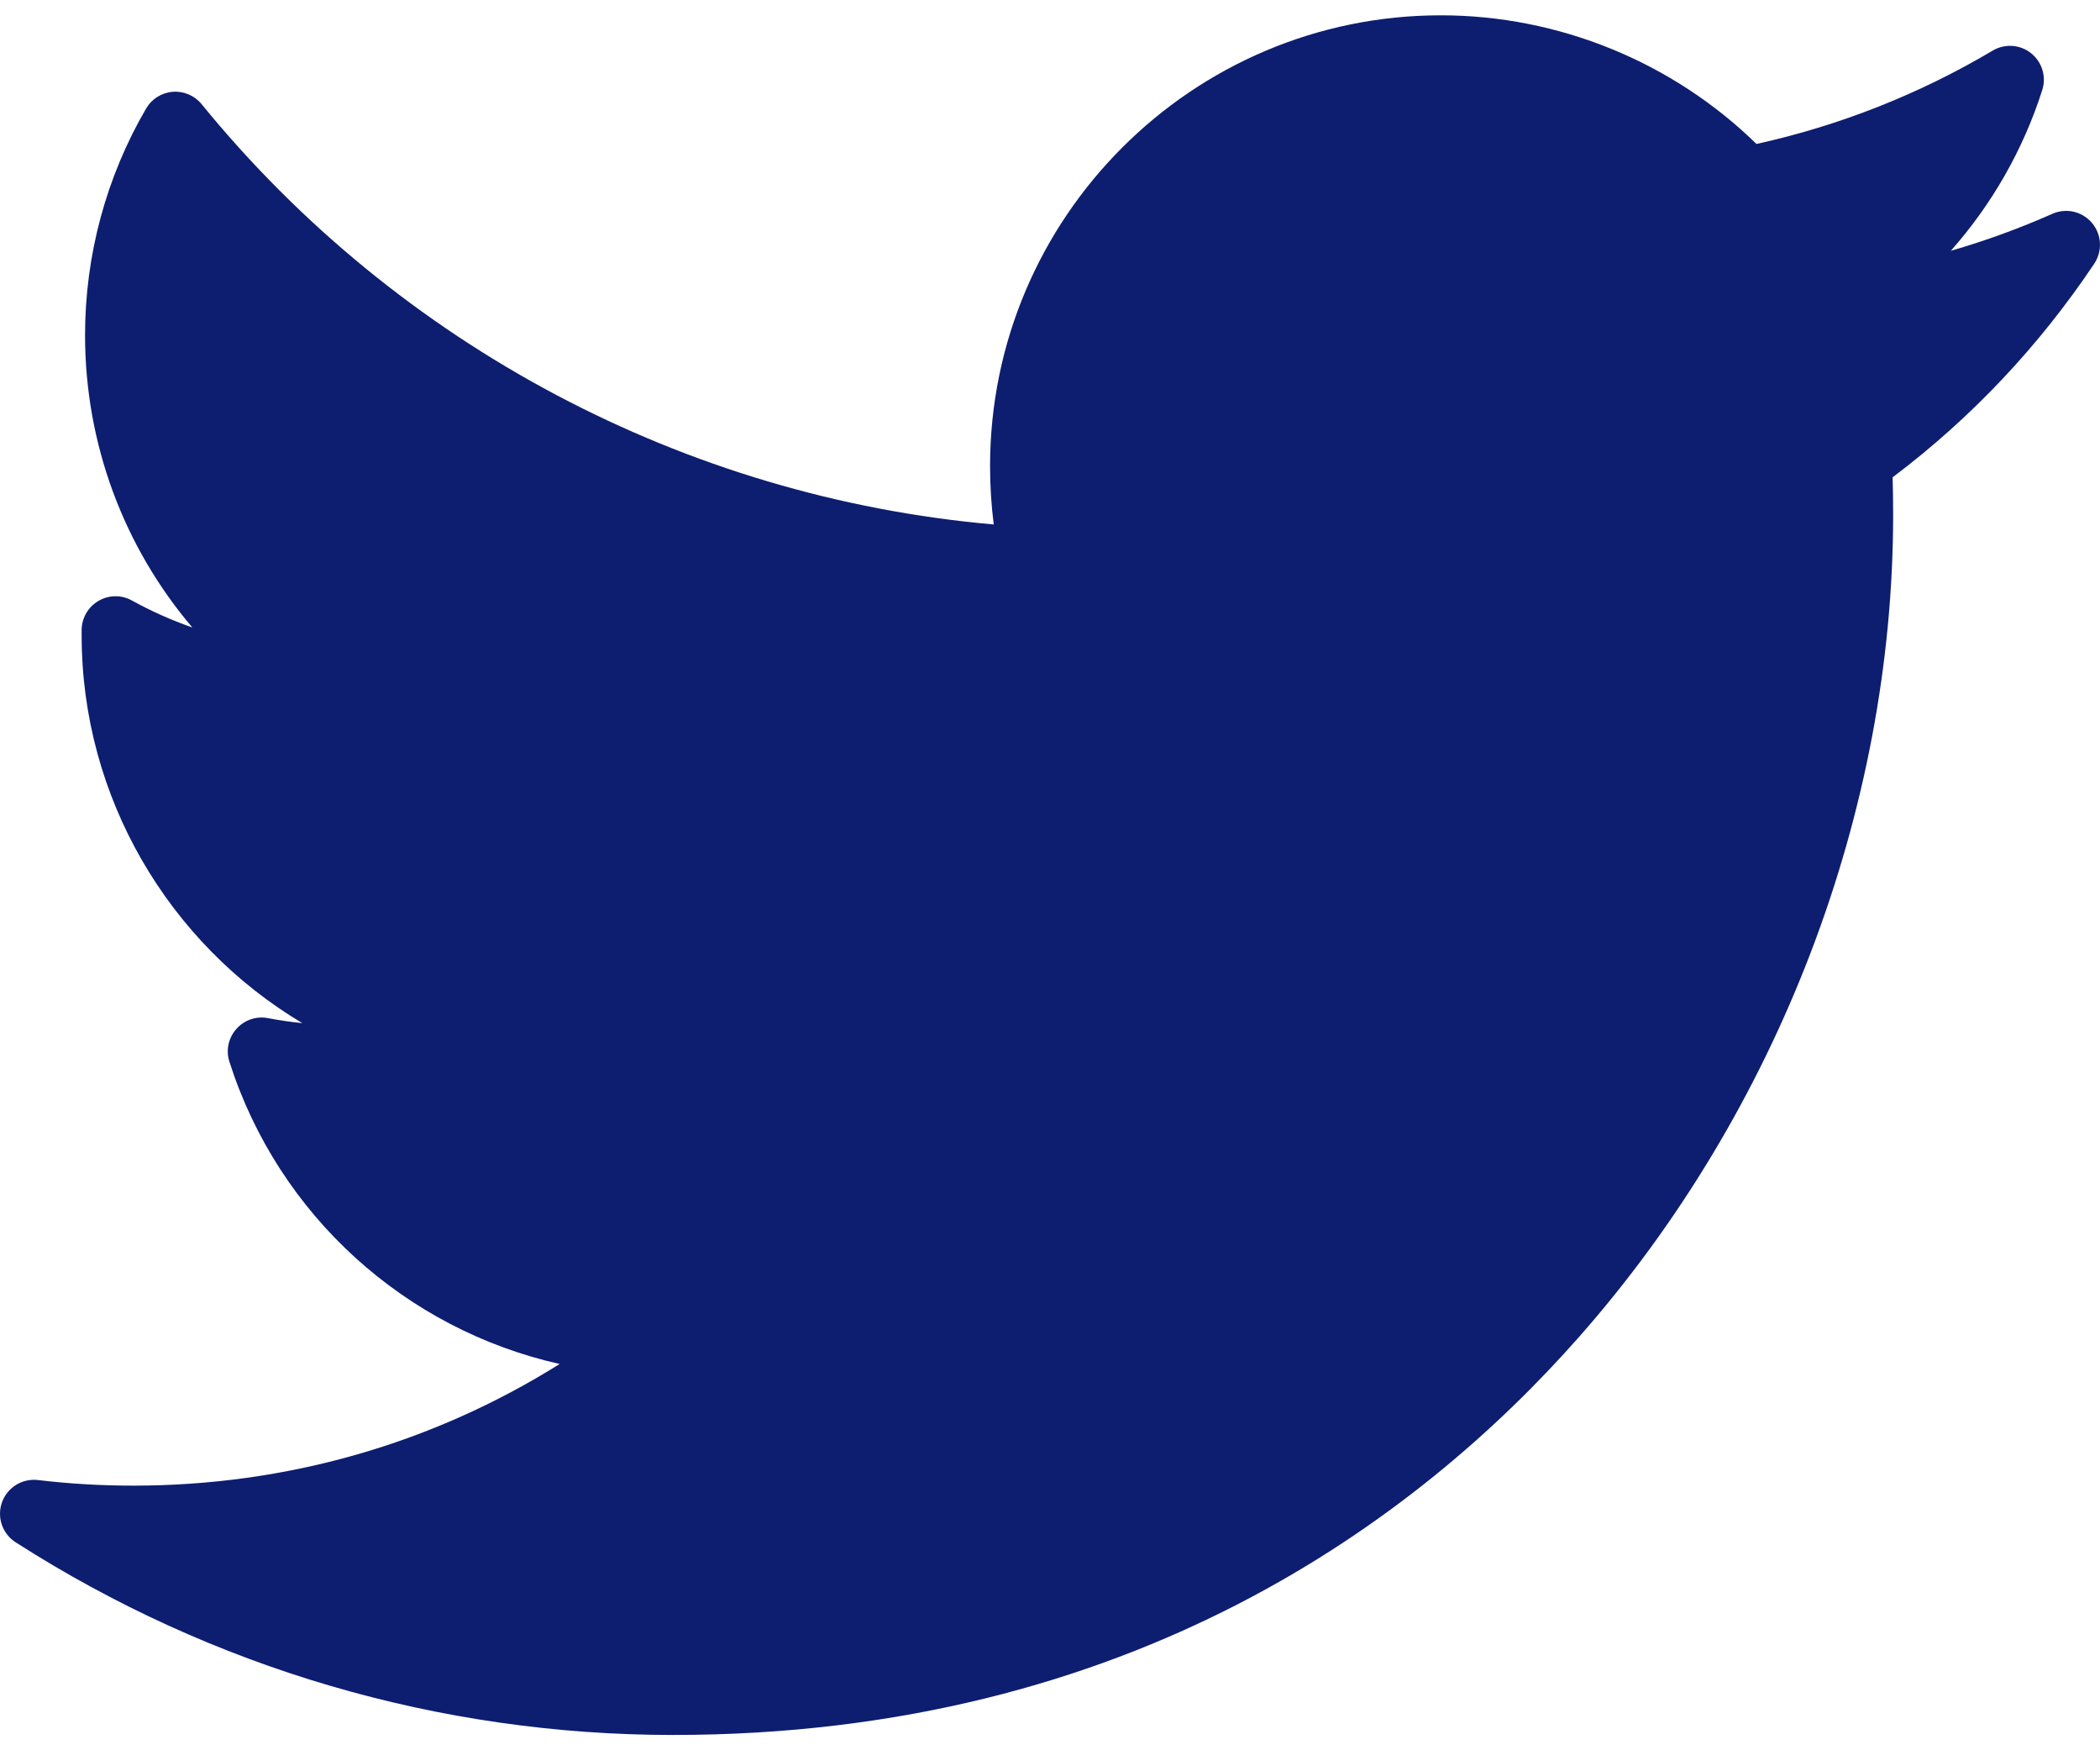 <svg width="24" height="20" viewBox="0 0 24 20" fill="none" xmlns="http://www.w3.org/2000/svg">
<path d="M23.456 2.443C23.079 2.61 22.692 2.751 22.295 2.866C22.764 2.336 23.122 1.712 23.34 1.029C23.389 0.876 23.338 0.708 23.212 0.608C23.087 0.508 22.912 0.496 22.774 0.578C21.933 1.077 21.025 1.435 20.074 1.645C19.115 0.708 17.813 0.175 16.467 0.175C13.627 0.175 11.315 2.486 11.315 5.327C11.315 5.551 11.329 5.774 11.357 5.993C7.832 5.683 4.555 3.951 2.304 1.19C2.224 1.092 2.1 1.039 1.974 1.049C1.847 1.059 1.734 1.13 1.67 1.24C1.213 2.023 0.972 2.919 0.972 3.83C0.972 5.072 1.415 6.25 2.198 7.17C1.96 7.087 1.729 6.984 1.508 6.862C1.39 6.796 1.246 6.797 1.128 6.865C1.01 6.932 0.937 7.056 0.933 7.192C0.933 7.214 0.933 7.237 0.933 7.26C0.933 9.113 1.93 10.782 3.455 11.691C3.324 11.678 3.193 11.659 3.063 11.634C2.929 11.608 2.791 11.655 2.701 11.758C2.61 11.86 2.58 12.002 2.622 12.133C3.186 13.895 4.639 15.191 6.396 15.586C4.939 16.498 3.273 16.976 1.524 16.976C1.159 16.976 0.792 16.955 0.433 16.912C0.254 16.891 0.083 16.997 0.023 17.166C-0.038 17.336 0.026 17.525 0.178 17.623C2.425 19.063 5.023 19.825 7.691 19.825C12.937 19.825 16.218 17.351 18.047 15.276C20.328 12.689 21.636 9.264 21.636 5.88C21.636 5.739 21.634 5.596 21.63 5.454C22.53 4.776 23.304 3.955 23.935 3.012C24.03 2.869 24.02 2.68 23.909 2.548C23.798 2.416 23.614 2.373 23.456 2.443Z" fill="#0D1E70"/>
</svg>

